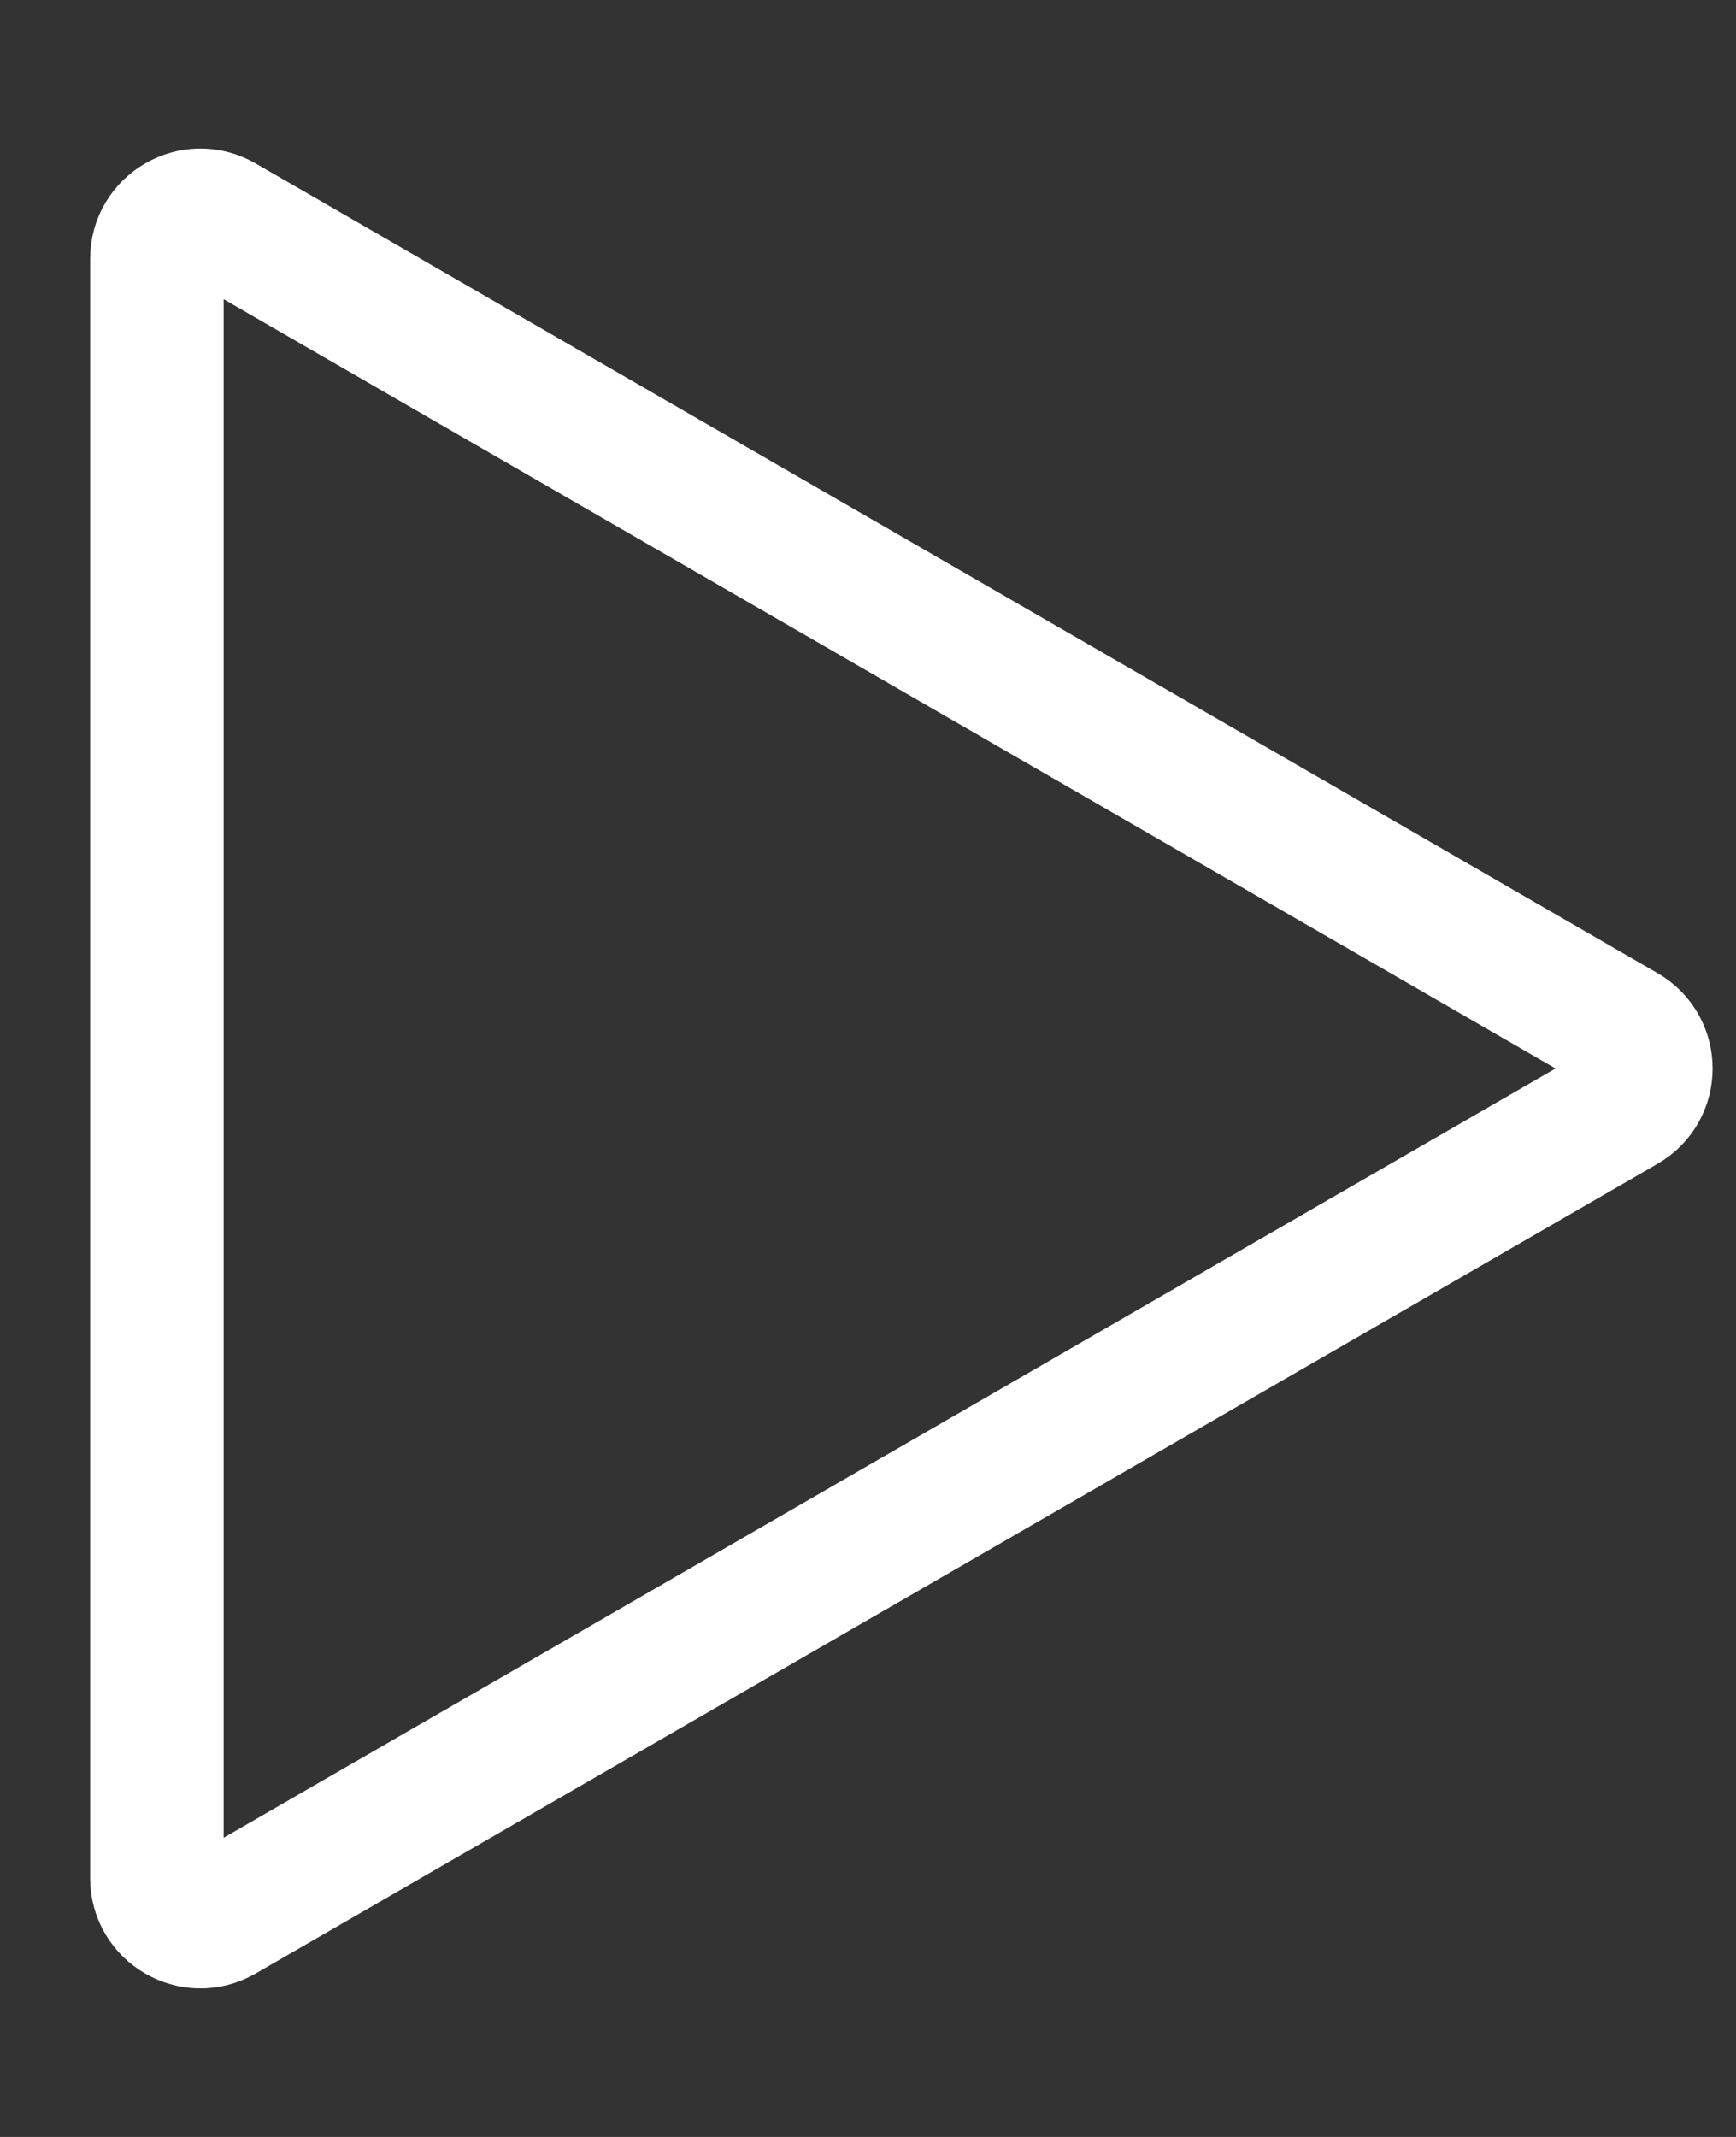 <svg width="13" height="16" viewBox="0 0 13 16" fill="none" xmlns="http://www.w3.org/2000/svg">
<rect x="0" y="0" width="13" height="16" fill="#333333" stroke="none"/>
<path d="M12.162 7.719C12.379 7.844 12.379 8.156 12.162 8.281L1.663 14.344C1.446 14.469 1.175 14.312 1.175 14.062L1.175 1.938C1.175 1.688 1.446 1.531 1.663 1.656L12.162 7.719Z" stroke="white" strokeWidth="1.35"/>
</svg>
